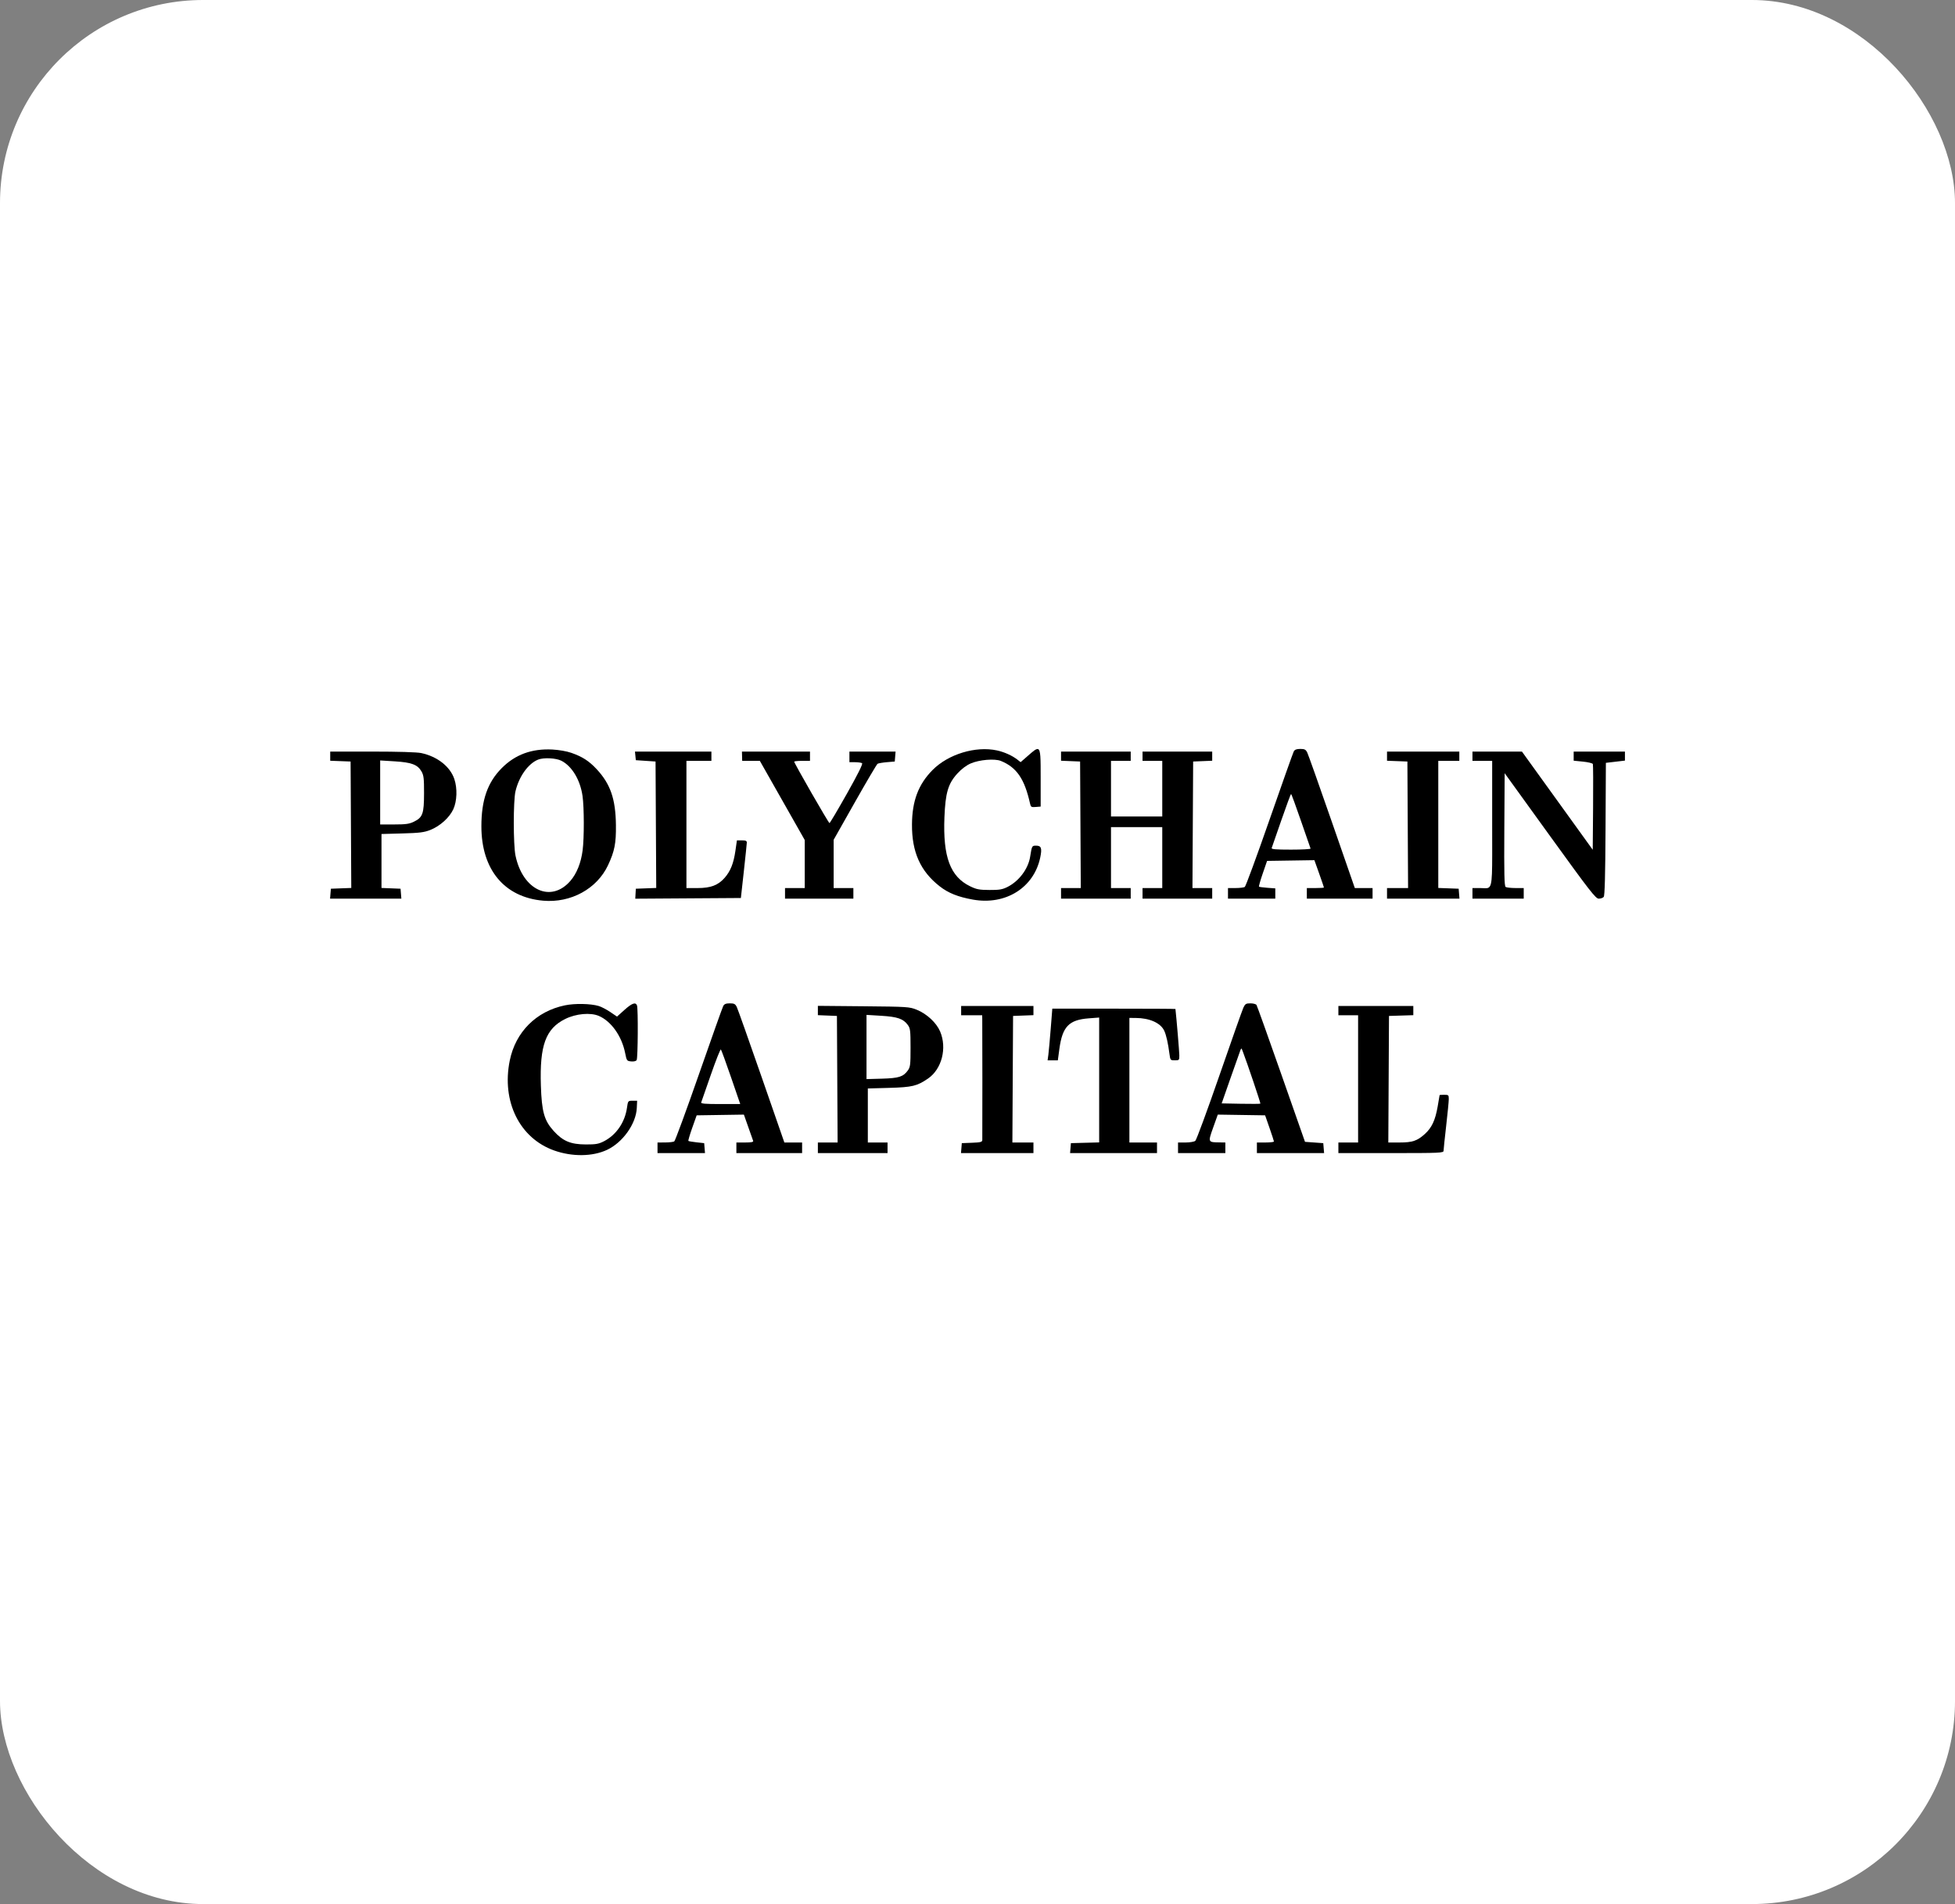 <svg width="154" height="150" viewBox="0 0 154 150" fill="none" xmlns="http://www.w3.org/2000/svg">
<rect x="0" y="0" width="154" height="150" fill="#808080" stroke="none"/>
<rect width="154" height="150" rx="16" fill="white"/>
<path fill-rule="evenodd" clip-rule="evenodd" d="M46.988 60.582C46.389 59.943 45.877 59.614 45.004 59.308C44.648 59.182 44.022 59.074 43.511 59.047C41.886 58.965 40.582 59.444 39.521 60.513C38.405 61.639 37.92 63.027 37.92 65.097C37.92 68.51 39.729 70.687 42.79 70.956C44.964 71.148 47.023 70.021 47.895 68.164C48.412 67.06 48.535 66.439 48.518 65.003C48.494 62.938 48.082 61.75 46.988 60.582ZM40.605 62.341C40.88 61.175 41.604 60.158 42.385 59.843C42.824 59.666 43.797 59.714 44.224 59.933C45.061 60.364 45.706 61.44 45.888 62.709C46.017 63.613 46.021 66.009 45.895 66.987C45.767 67.982 45.427 68.828 44.923 69.405C43.394 71.157 41.174 70.128 40.607 67.404C40.429 66.549 40.428 63.093 40.605 62.341Z" fill="black"/>
<path d="M80.151 59.849C79.743 59.527 79.108 59.241 78.528 59.117C76.847 58.758 74.7 59.411 73.464 60.657C72.345 61.785 71.85 63.093 71.839 64.95C71.825 67.123 72.501 68.633 74.019 69.821C74.7 70.355 75.467 70.661 76.644 70.871C79.217 71.329 81.447 69.931 81.943 67.549C82.094 66.821 82.024 66.621 81.619 66.621C81.288 66.621 81.287 66.623 81.145 67.502C80.992 68.459 80.26 69.427 79.349 69.88C78.954 70.076 78.706 70.117 77.938 70.112C77.142 70.108 76.921 70.066 76.42 69.822C74.85 69.059 74.272 67.505 74.395 64.384C74.471 62.469 74.683 61.743 75.402 60.951C75.731 60.588 76.111 60.299 76.461 60.146C77.138 59.85 78.356 59.748 78.842 59.946C80.088 60.454 80.708 61.361 81.141 63.312C81.2 63.577 81.244 63.602 81.591 63.573L81.976 63.541V61.298C81.976 59.726 81.977 59.092 81.772 59.015C81.632 58.962 81.398 59.168 81.003 59.513L80.397 60.042L80.151 59.849Z" fill="black"/>
<path fill-rule="evenodd" clip-rule="evenodd" d="M104.92 64.767C103.929 61.911 103.054 59.445 102.976 59.287C102.857 59.047 102.768 59 102.427 59C102.13 59 101.989 59.055 101.912 59.2C101.854 59.31 100.992 61.737 99.997 64.594C99.002 67.451 98.128 69.826 98.055 69.873C97.981 69.92 97.654 69.959 97.326 69.96L96.731 69.961V70.796H100.458V69.986L99.839 69.941C99.499 69.916 99.199 69.875 99.174 69.85C99.149 69.824 99.282 69.357 99.469 68.812L99.811 67.821L103.538 67.764L103.914 68.819C104.12 69.398 104.289 69.892 104.289 69.917C104.289 69.941 103.986 69.961 103.616 69.961H102.943V70.796H108.12V69.961L106.722 69.959L104.92 64.767ZM100.175 66.803C100.201 66.732 100.544 65.746 100.936 64.612C101.328 63.479 101.672 62.552 101.701 62.551C101.729 62.551 102.079 63.499 102.477 64.658C102.876 65.817 103.218 66.804 103.237 66.85C103.256 66.896 102.563 66.934 101.698 66.934C100.483 66.934 100.137 66.904 100.175 66.803Z" fill="black"/>
<path fill-rule="evenodd" clip-rule="evenodd" d="M35.789 61.373C35.455 60.385 34.448 59.595 33.178 59.325C32.84 59.254 31.358 59.209 29.321 59.209H26.012V59.931L27.617 59.992L27.671 69.953L26.064 70.013L26 70.796H31.616L31.552 70.013L30.051 69.952V65.703L31.681 65.658C33.049 65.621 33.407 65.576 33.897 65.383C34.661 65.081 35.402 64.414 35.707 63.754C36.001 63.119 36.036 62.102 35.789 61.373ZM29.947 64.95V59.908L31.092 59.978C32.419 60.059 32.892 60.237 33.199 60.768C33.377 61.077 33.405 61.314 33.403 62.49C33.401 64.105 33.298 64.395 32.609 64.731C32.238 64.912 31.966 64.95 31.053 64.95H29.947Z" fill="black"/>
<path d="M56.039 59.94V59.209H50.018L50.086 59.887L51.639 59.992L51.693 69.953L50.086 70.013L50.042 70.799L58.361 70.744L58.592 68.656C58.718 67.508 58.825 66.486 58.828 66.386C58.833 66.243 58.75 66.203 58.442 66.203H58.049L57.928 67.041C57.786 68.017 57.545 68.622 57.089 69.147C56.572 69.739 55.99 69.961 54.953 69.961H54.072V59.94H56.039Z" fill="black"/>
<path d="M63.805 59.94V59.209H58.445L58.464 59.94H59.855L63.391 66.176V69.961H61.838V70.796H67.222V69.961H65.669V66.158L67.339 63.203C68.258 61.577 69.062 60.214 69.126 60.172C69.189 60.131 69.52 60.073 69.862 60.044L70.483 59.992L70.547 59.209H66.911V60.044L67.351 60.045C67.593 60.046 67.843 60.082 67.907 60.124C67.984 60.175 67.58 60.986 66.716 62.52C65.998 63.795 65.378 64.841 65.34 64.843C65.27 64.846 62.562 60.13 62.562 60.005C62.562 59.969 62.842 59.94 63.184 59.94H63.805Z" fill="black"/>
<path d="M89.069 59.94V59.209H83.581V59.93L85.082 59.992L85.136 69.961H83.581V70.796H89.069V69.961H87.516V65.159H91.554V69.961H90.001V70.796H95.488V69.961H93.933L93.987 59.992L95.488 59.93V59.209H90.001V59.94H91.554V64.324H87.516V59.94H89.069Z" fill="black"/>
<path d="M114.954 59.94V59.209H109.259V59.931L110.864 59.992L110.918 69.961H109.259V70.796H114.966L114.902 70.013L113.297 69.953V59.94H114.954Z" fill="black"/>
<path d="M125.463 66.944L119.887 59.209H115.989V59.94H117.542V64.887C117.542 68.845 117.591 69.743 117.254 69.93C117.114 70.007 116.907 69.961 116.602 69.961H115.989V70.796H120.027V69.961L119.38 69.96C119.024 69.959 118.674 69.92 118.603 69.874C118.5 69.809 118.478 68.834 118.499 65.352L118.526 60.913L122.095 65.855C125.256 70.231 125.696 70.796 125.939 70.796C126.091 70.796 126.266 70.734 126.33 70.656C126.41 70.559 126.453 68.942 126.472 65.306L126.499 60.096L128 59.92V59.209H123.962V59.927L124.695 60C125.099 60.04 125.449 60.125 125.474 60.19C125.498 60.254 125.506 61.8 125.491 63.625L125.463 66.944Z" fill="black"/>
<path d="M48.071 79.725C47.778 79.526 47.366 79.312 47.155 79.25C46.517 79.061 45.274 79.038 44.495 79.201C42.234 79.672 40.611 81.299 40.154 83.554C39.5 86.775 40.932 89.671 43.656 90.636C45.07 91.137 46.668 91.12 47.808 90.59C49.05 90.013 50.102 88.539 50.162 87.29L50.189 86.716H49.828C49.471 86.716 49.467 86.722 49.387 87.278C49.224 88.418 48.543 89.409 47.582 89.904C47.16 90.122 46.94 90.161 46.151 90.159C44.952 90.155 44.342 89.9 43.615 89.098C42.868 88.274 42.673 87.582 42.606 85.516C42.504 82.353 42.985 81.038 44.524 80.274C45.37 79.854 46.509 79.75 47.171 80.033C48.144 80.449 48.977 81.621 49.242 82.949C49.365 83.564 49.38 83.586 49.717 83.618C49.925 83.639 50.099 83.597 50.151 83.514C50.25 83.357 50.274 79.461 50.178 79.209C50.07 78.924 49.784 79.026 49.184 79.565L48.604 80.087L48.071 79.725Z" fill="black"/>
<path fill-rule="evenodd" clip-rule="evenodd" d="M59.982 84.811C58.99 81.955 58.115 79.489 58.038 79.331C57.92 79.09 57.832 79.043 57.49 79.043C57.186 79.043 57.053 79.097 56.97 79.255C56.908 79.372 56.044 81.8 55.05 84.652C54.056 87.503 53.185 89.873 53.114 89.919C53.043 89.964 52.717 90.002 52.389 90.003L51.794 90.005V90.84H55.534L55.47 90.057L54.87 89.992C54.541 89.956 54.251 89.906 54.226 89.881C54.201 89.856 54.337 89.392 54.529 88.85L54.878 87.865L58.598 87.808L58.939 88.776C59.127 89.308 59.301 89.802 59.327 89.874C59.362 89.97 59.194 90.005 58.691 90.005H58.007V90.84H63.184V90.005L61.786 90.004L59.982 84.811ZM55.236 86.847C55.262 86.775 55.604 85.791 55.998 84.66C56.391 83.53 56.745 82.637 56.785 82.677C56.825 82.717 57.184 83.701 57.584 84.863L58.31 86.977H56.749C55.545 86.977 55.2 86.948 55.236 86.847Z" fill="black"/>
<path fill-rule="evenodd" clip-rule="evenodd" d="M100.929 84.624C99.901 81.692 99.023 79.238 98.977 79.169C98.931 79.1 98.715 79.043 98.497 79.043C98.151 79.043 98.081 79.087 97.944 79.383C97.859 79.569 97.007 81.977 96.053 84.733C95.099 87.489 94.246 89.802 94.159 89.874C94.071 89.946 93.728 90.005 93.398 90.005H92.796V90.84H96.524V90.005L96.032 89.997C95.635 89.992 95.417 89.988 95.335 89.88C95.236 89.749 95.338 89.463 95.564 88.828L95.928 87.808L99.656 87.865L100.002 88.856C100.192 89.402 100.349 89.883 100.351 89.926C100.353 89.969 100.052 90.005 99.682 90.005H99.009V90.84H104.302L104.237 90.057L102.798 89.953L100.929 84.624ZM96.93 84.935C97.313 83.84 97.662 82.853 97.706 82.742C97.781 82.555 97.794 82.559 97.886 82.802C98.255 83.77 99.315 86.912 99.283 86.944C99.262 86.965 98.567 86.97 97.739 86.954L96.234 86.925L96.93 84.935Z" fill="black"/>
<path fill-rule="evenodd" clip-rule="evenodd" d="M74.055 81.257C73.76 80.567 73.008 79.868 72.213 79.546C71.643 79.316 71.493 79.306 68.024 79.273L64.426 79.24V79.974L65.927 80.035L65.981 90.005H64.426V90.84H69.914V90.005H68.361V85.749L70.043 85.702C71.864 85.65 72.231 85.562 73.101 84.969C74.187 84.227 74.614 82.567 74.055 81.257ZM68.257 85.011V79.952L69.421 80.023C70.701 80.101 71.158 80.26 71.512 80.748C71.704 81.013 71.726 81.191 71.726 82.541C71.726 83.897 71.705 84.067 71.509 84.334C71.145 84.831 70.802 84.938 69.474 84.977L68.257 85.011Z" fill="black"/>
<path d="M81.407 79.974V79.252H75.712V79.983H77.369L77.375 80.27C77.385 80.738 77.388 89.624 77.378 89.818C77.37 89.967 77.238 90.001 76.566 90.026L75.764 90.057L75.7 90.84H81.407V90.005H79.748L79.802 80.035L81.407 79.974Z" fill="black"/>
<path d="M111.33 79.975V79.252H105.428V79.983H106.981V90.005H105.428V90.84H109.57C113.445 90.84 113.712 90.828 113.713 90.657C113.714 90.557 113.806 89.676 113.918 88.7C114.031 87.724 114.123 86.772 114.124 86.586C114.125 86.267 114.103 86.247 113.763 86.247C113.564 86.247 113.401 86.258 113.401 86.273C113.401 86.287 113.332 86.693 113.248 87.174C113.059 88.253 112.789 88.833 112.244 89.33C111.644 89.876 111.264 90.005 110.245 90.005H109.361L109.414 80.035L111.33 79.975Z" fill="black"/>
<path d="M92.898 83.141C92.897 82.861 92.677 80.23 92.592 79.487C92.591 79.473 90.407 79.461 87.741 79.461H82.893L82.767 81.053C82.698 81.929 82.614 82.845 82.582 83.089L82.522 83.532H83.328L83.45 82.632C83.687 80.882 84.198 80.346 85.746 80.226L86.584 80.161V89.998L84.358 90.057L84.293 90.84H91.14V90.005H88.965V80.192L89.457 80.194C90.555 80.2 91.417 80.584 91.707 81.195C91.865 81.53 92.011 82.174 92.123 83.037C92.186 83.519 92.197 83.532 92.544 83.532C92.886 83.532 92.9 83.518 92.898 83.141Z" fill="black"/>
</svg>
